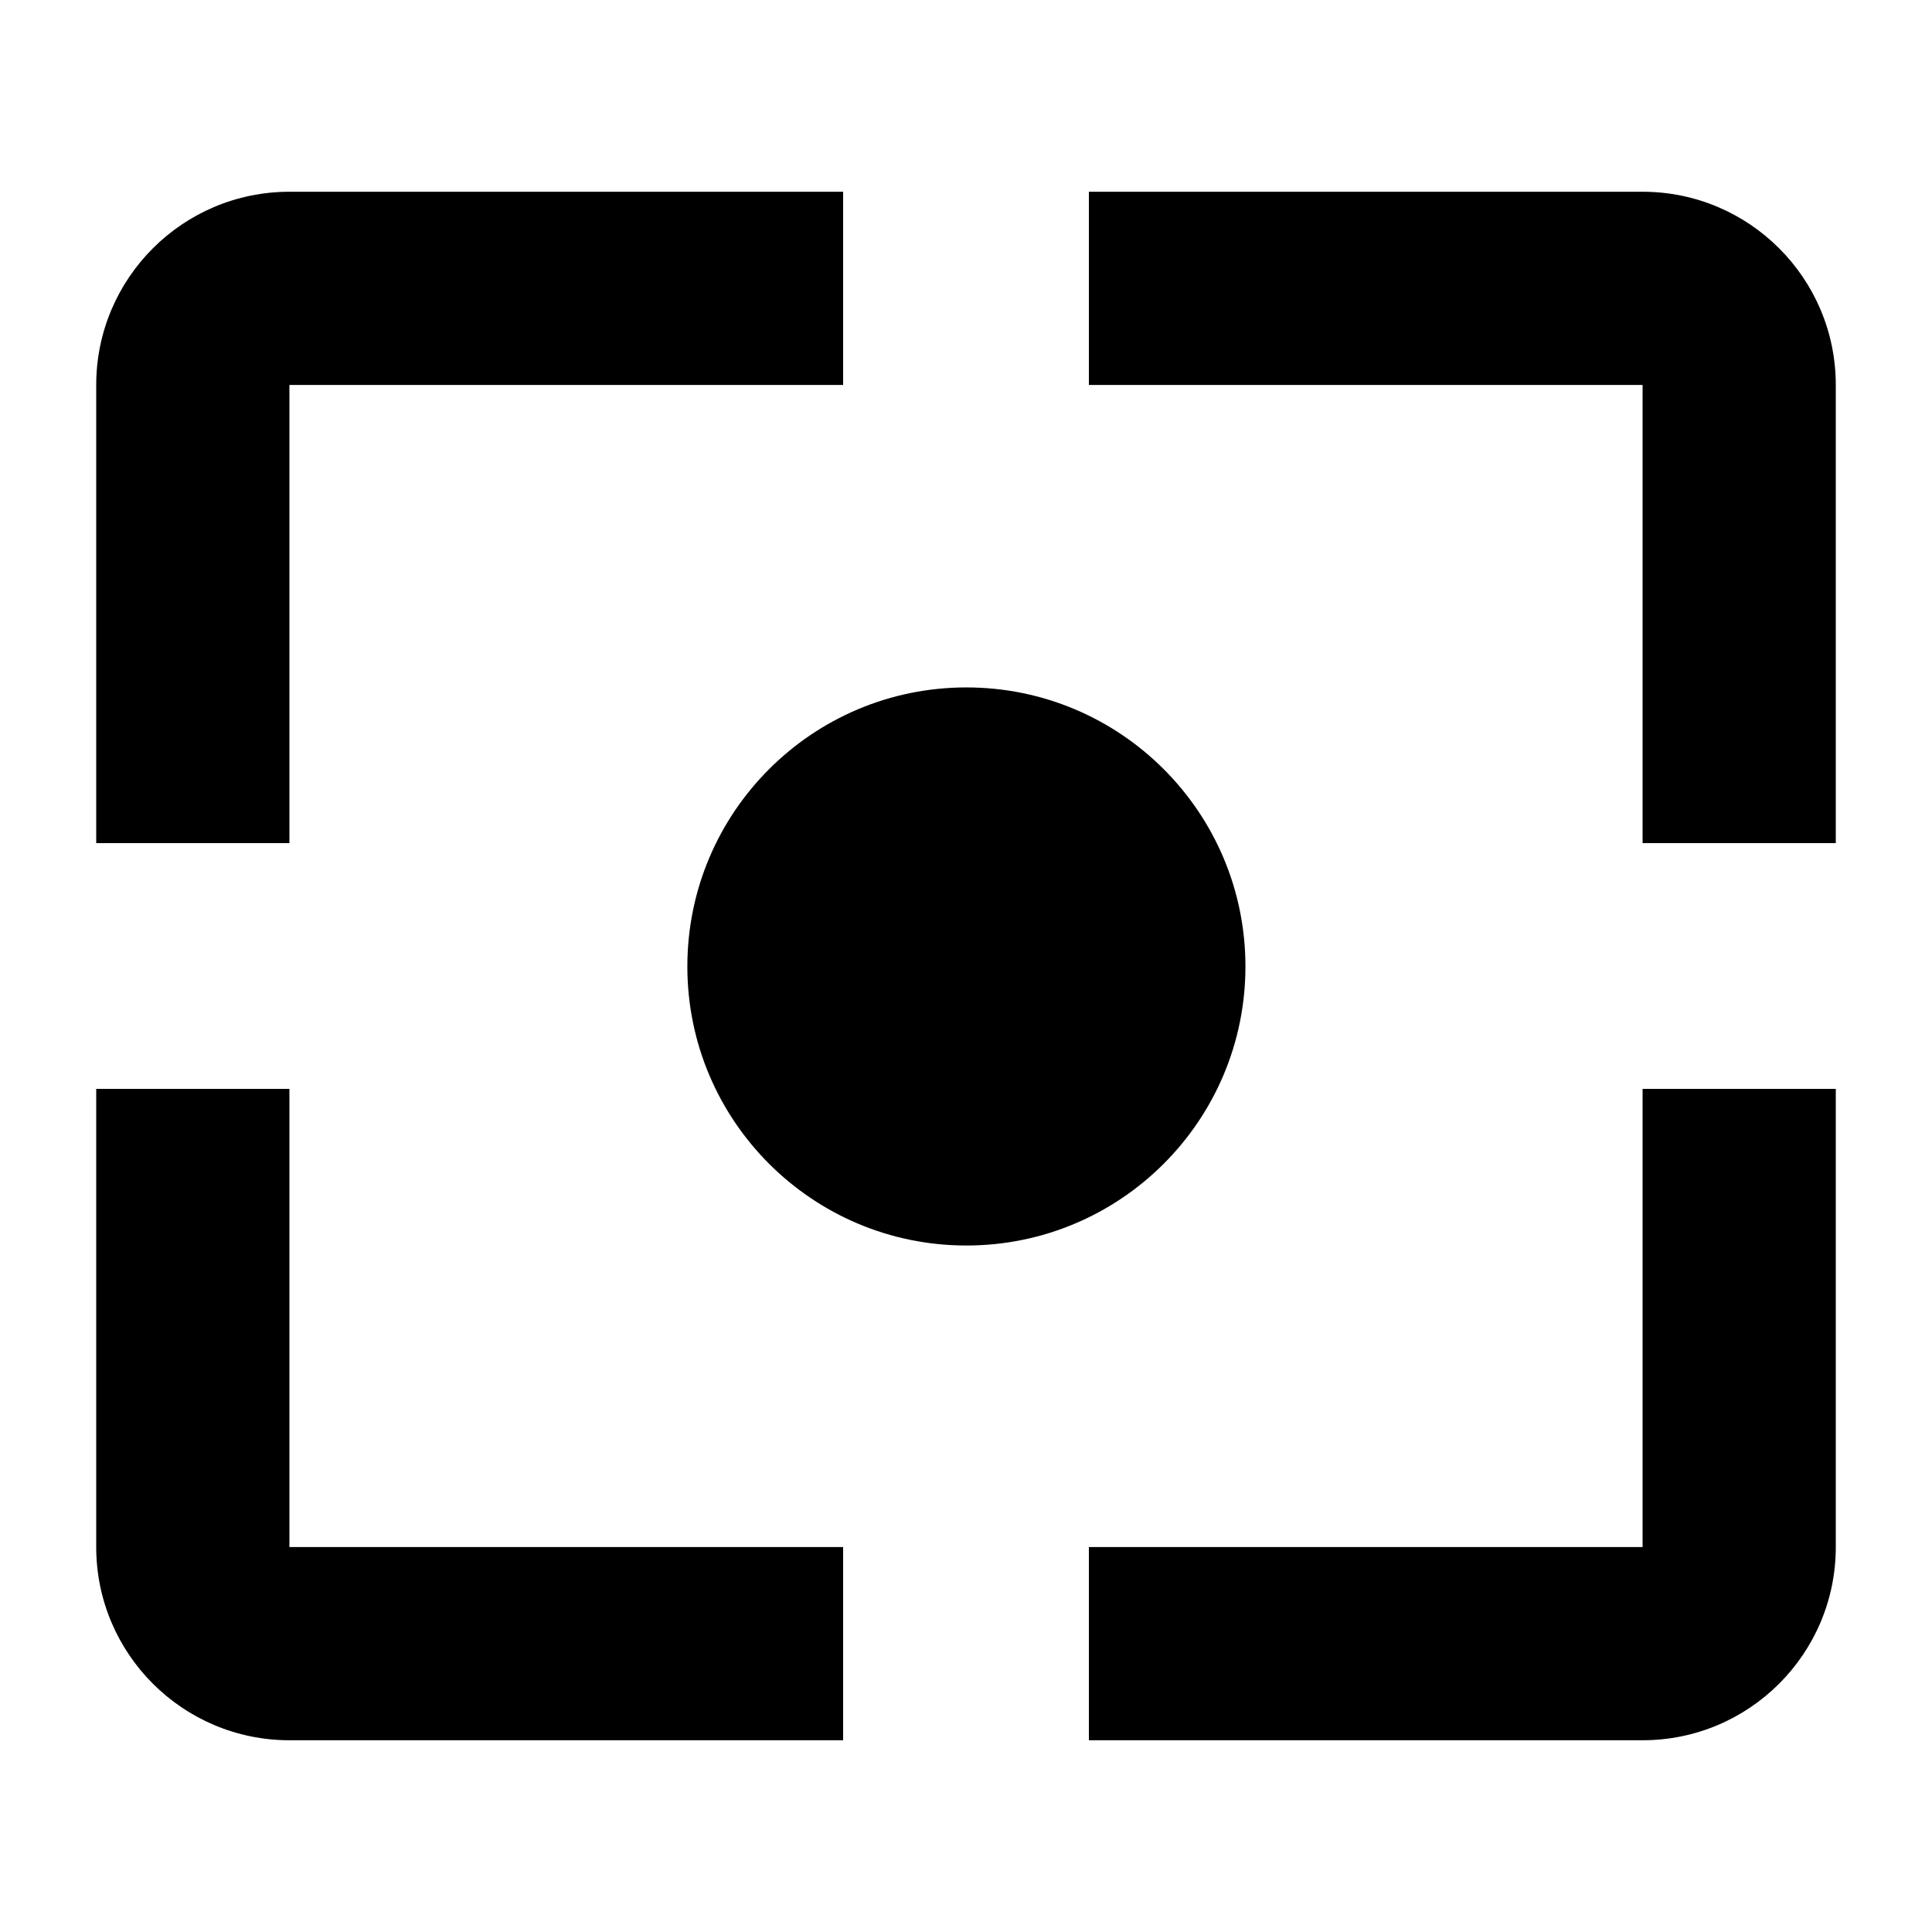 <?xml version="1.0" encoding="UTF-8" standalone="no"?>
<!DOCTYPE svg PUBLIC "-//W3C//DTD SVG 1.1//EN" "http://www.w3.org/Graphics/SVG/1.1/DTD/svg11.dtd">
<svg width="100%" height="100%" viewBox="0 0 20 20" version="1.1" xmlns="http://www.w3.org/2000/svg" xmlns:xlink="http://www.w3.org/1999/xlink" xml:space="preserve" xmlns:serif="http://www.serif.com/" style="fill-rule:evenodd;clip-rule:evenodd;stroke-linejoin:round;stroke-miterlimit:2;">
    <g transform="matrix(1.44,0,0,1.44,-4.874,-3.907)">
        <circle cx="10.332" cy="9.661" r="2.006" />
    </g>
    <path d="M0.996,11.272L0.996,16.015C0.996,17.119 1.892,18.015 2.996,18.015L8.728,18.015L8.728,16.015L2.996,16.015L2.996,11.272L0.996,11.272ZM19.004,11.272L17.004,11.272L17.004,16.015L11.272,16.015L11.272,18.015L17.004,18.015C18.108,18.015 19.004,17.119 19.004,16.015L19.004,11.272ZM8.728,1.985L2.996,1.985C1.892,1.985 0.996,2.881 0.996,3.985L0.996,8.728L2.996,8.728L2.996,3.985L8.728,3.985L8.728,1.985ZM11.272,1.985L11.272,3.985L17.004,3.985L17.004,8.728L19.004,8.728L19.004,3.985C19.004,2.881 18.108,1.985 17.004,1.985L11.272,1.985Z" />
</svg>

